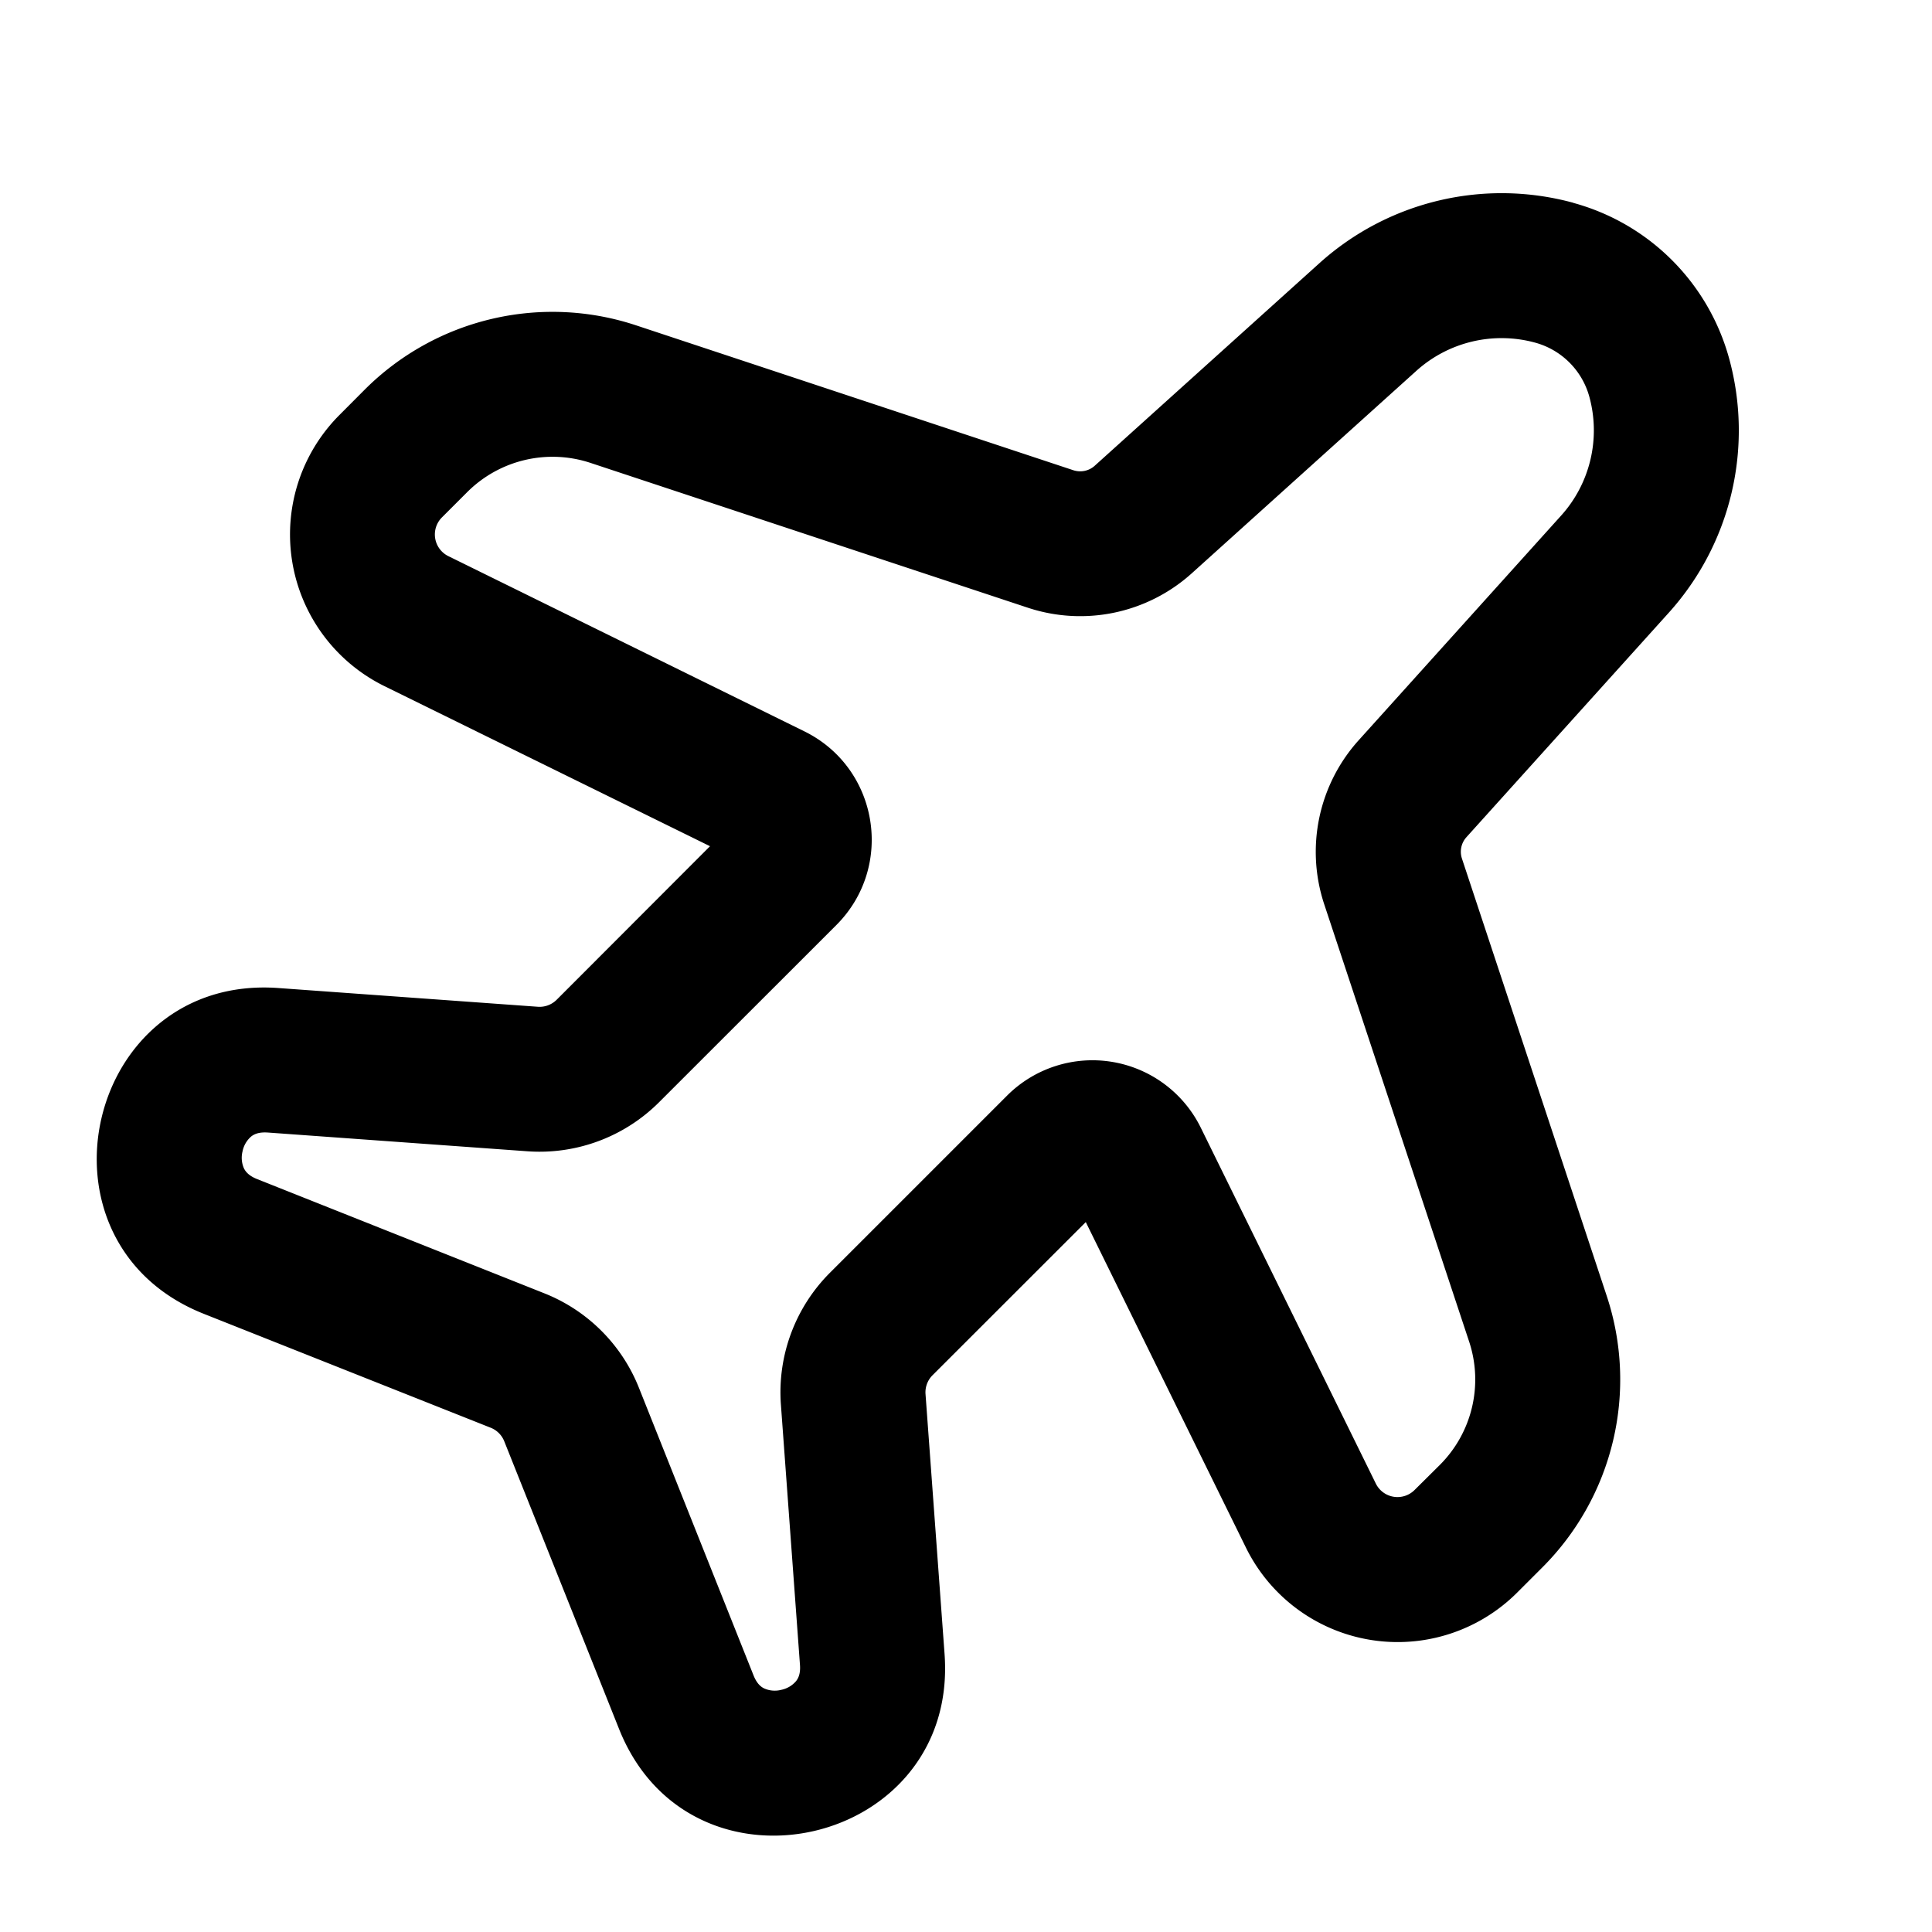 <svg xmlns="http://www.w3.org/2000/svg" width="20" height="20" fill="currentColor" viewBox="0 0 20 20"><path fill-rule="evenodd" d="M16.453 4.108a.8.8 0 0 0-.561-.561 1.318 1.318 0 0 0-1.23.292l-2.325 2.096a1.725 1.725 0 0 1-1.697.356L6.113 4.792a1.25 1.25 0 0 0-1.277.303l-.261.261a.25.25 0 0 0 .066.401L8.325 7.57c.77.378.938 1.4.333 2.006L6.823 11.41a1.75 1.75 0 0 1-1.363.508l-2.687-.194c-.099-.007-.147.02-.174.042a.274.274 0 0 0-.088.152.273.273 0 0 0 .013.174c.015.032.047.078.138.114l2.972 1.182c.447.177.802.531.98.978L7.8 17.342c.036.091.081.123.114.138a.27.27 0 0 0 .174.013.273.273 0 0 0 .151-.088c.023-.028.05-.076.042-.174l-.197-2.689a1.75 1.75 0 0 1 .507-1.366l1.834-1.834a1.25 1.25 0 0 1 2.006.333l1.812 3.684a.25.25 0 0 0 .4.066l.262-.26a1.25 1.25 0 0 0 .303-1.278l-1.5-4.527a1.725 1.725 0 0 1 .357-1.697l2.096-2.326c.3-.333.41-.796.292-1.229ZM16.286 2.1a2.3 2.3 0 0 1 1.615 1.615 2.818 2.818 0 0 1-.626 2.628L15.18 8.667a.225.225 0 0 0-.046.221l1.499 4.528a2.75 2.75 0 0 1-.666 2.809l-.261.261a1.75 1.75 0 0 1-2.808-.465l-1.658-3.37-1.587 1.586a.25.25 0 0 0-.072.195l.197 2.689c.147 1.996-2.63 2.635-3.37.776L5.22 14.92a.25.25 0 0 0-.14-.14L2.108 13.6c-1.859-.74-1.223-3.516.773-3.372l2.687.194a.25.25 0 0 0 .194-.072L7.35 8.76 3.98 7.103a1.75 1.75 0 0 1-.466-2.807l.261-.262a2.75 2.75 0 0 1 2.81-.666l4.527 1.5a.225.225 0 0 0 .221-.047l2.325-2.096a2.818 2.818 0 0 1 2.628-.626Z" clip-rule="evenodd"/></svg>
